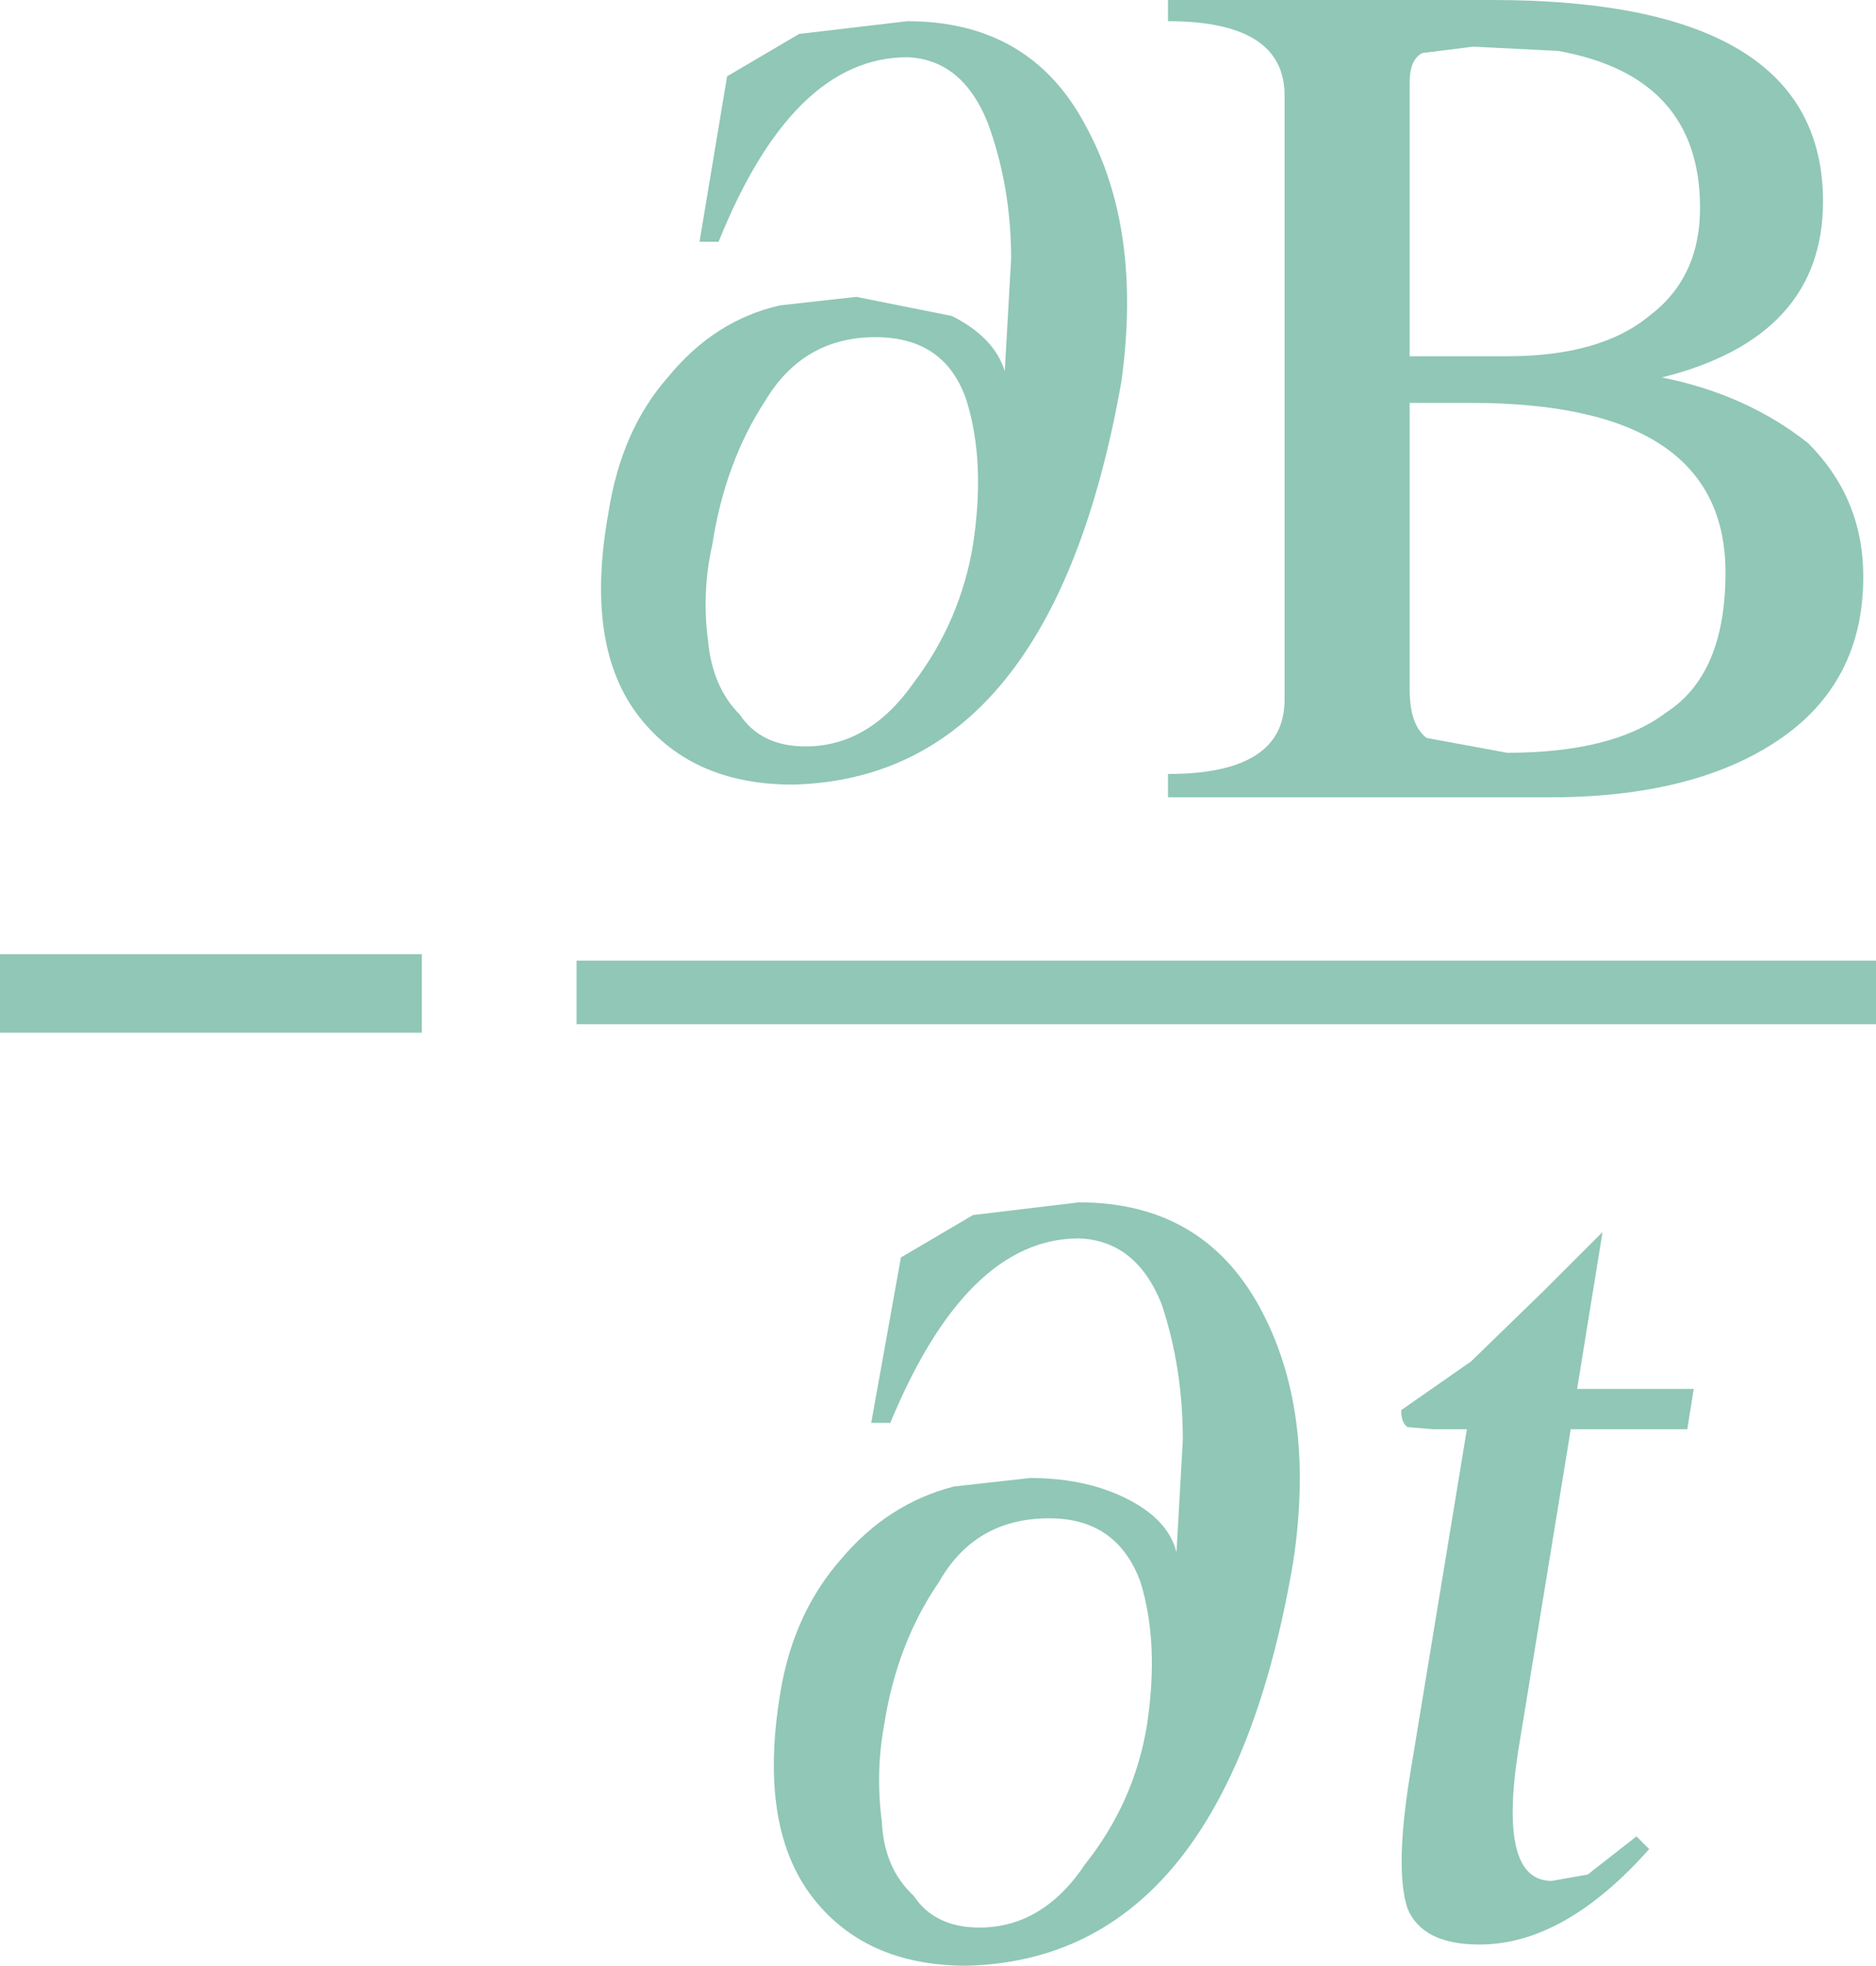 <?xml version="1.0" encoding="UTF-8" standalone="no"?>
<svg xmlns:xlink="http://www.w3.org/1999/xlink" height="46.35px" width="44.25px" xmlns="http://www.w3.org/2000/svg">
  <g transform="matrix(1.0, 0.0, 0.0, 1.0, -20.4, 7.3)">
    <path d="M43.2 2.15 Q42.7 0.65 41.05 0.65 39.35 0.65 38.45 2.15 37.5 3.6 37.2 5.55 36.95 6.65 37.1 7.8 37.2 8.9 37.85 9.55 38.35 10.3 39.4 10.3 40.9 10.3 41.95 8.8 43.05 7.35 43.35 5.55 43.65 3.6 43.2 2.15 M37.55 -5.5 L39.25 -6.5 41.8 -6.8 Q44.7 -6.8 46.0 -4.35 47.35 -1.9 46.85 1.7 45.2 11.05 39.1 11.2 36.65 11.2 35.4 9.5 34.2 7.85 34.75 4.8 35.05 2.85 36.15 1.6 37.25 0.25 38.8 -0.1 L40.6 -0.3 42.85 0.15 Q43.85 0.65 44.1 1.45 L44.25 -1.2 Q44.25 -2.9 43.7 -4.4 43.1 -5.9 41.8 -5.95 39.1 -5.95 37.35 -1.6 L36.9 -1.6 37.55 -5.5" fill="#90c7b7" fill-rule="evenodd" stroke="none"/>
    <path d="M63.4 -2.55 Q63.4 0.65 59.6 1.6 61.6 2.0 63.05 3.15 64.35 4.45 64.35 6.3 64.35 8.8 62.35 10.15 60.35 11.5 56.95 11.5 L47.95 11.5 47.95 10.95 Q50.7 10.95 50.7 9.2 L50.7 -5.05 Q50.7 -6.8 47.95 -6.8 L47.95 -7.3 55.6 -7.3 Q63.4 -7.3 63.4 -2.55 M53.65 -5.35 L53.65 1.1 55.95 1.1 Q58.15 1.1 59.3 0.15 60.5 -0.75 60.5 -2.4 60.5 -5.5 57.15 -6.1 L55.15 -6.2 53.95 -6.05 Q53.65 -5.9 53.65 -5.35 M55.95 10.45 Q58.45 10.45 59.7 9.5 61.1 8.6 61.1 6.2 61.1 2.2 55.1 2.2 L53.65 2.2 53.65 8.95 Q53.65 9.8 54.05 10.1 L55.95 10.45" fill="#90c7b7" fill-rule="evenodd" stroke="none"/>
    <path d="M55.1 24.8 L56.85 23.1 58.2 21.75 57.6 25.45 60.35 25.45 60.2 26.4 57.45 26.4 56.2 34.05 Q55.75 37.05 57.0 37.05 L57.85 36.9 59.0 36.0 59.3 36.3 Q57.3 38.55 55.3 38.55 53.95 38.55 53.6 37.7 53.3 36.8 53.65 34.6 L55.0 26.4 54.2 26.4 53.6 26.35 Q53.45 26.25 53.45 25.95 L55.1 24.8" fill="#90c7b7" fill-rule="evenodd" stroke="none"/>
    <path d="M47.3 30.0 Q46.75 28.5 45.15 28.5 43.4 28.5 42.55 30.0 41.55 31.45 41.25 33.4 41.05 34.5 41.2 35.65 41.25 36.75 41.95 37.4 42.45 38.15 43.5 38.15 45.0 38.15 46.0 36.65 47.15 35.2 47.45 33.4 47.75 31.45 47.3 30.0 M43.35 21.35 L45.85 21.05 Q48.75 21.05 50.1 23.5 51.45 25.95 50.9 29.55 49.3 38.9 43.2 39.05 40.75 39.05 39.5 37.35 38.3 35.7 38.8 32.65 39.1 30.75 40.25 29.45 41.35 28.15 42.9 27.75 L44.7 27.55 Q45.95 27.55 46.9 28.0 47.95 28.5 48.15 29.3 L48.3 26.65 Q48.3 24.95 47.8 23.45 47.2 21.95 45.85 21.9 43.2 21.9 41.4 26.25 L40.95 26.25 41.65 22.35 43.35 21.35" fill="#90c7b7" fill-rule="evenodd" stroke="none"/>
    <path d="M34.0 15.35 L64.65 15.35 64.65 16.85 34.0 16.85 34.0 15.35" fill="#90c7b7" fill-rule="evenodd" stroke="none"/>
    <path d="M20.4 15.2 L30.35 15.2 30.35 17.05 20.4 17.05 20.4 15.2" fill="#90c7b7" fill-rule="evenodd" stroke="none"/>
  </g>
</svg>
